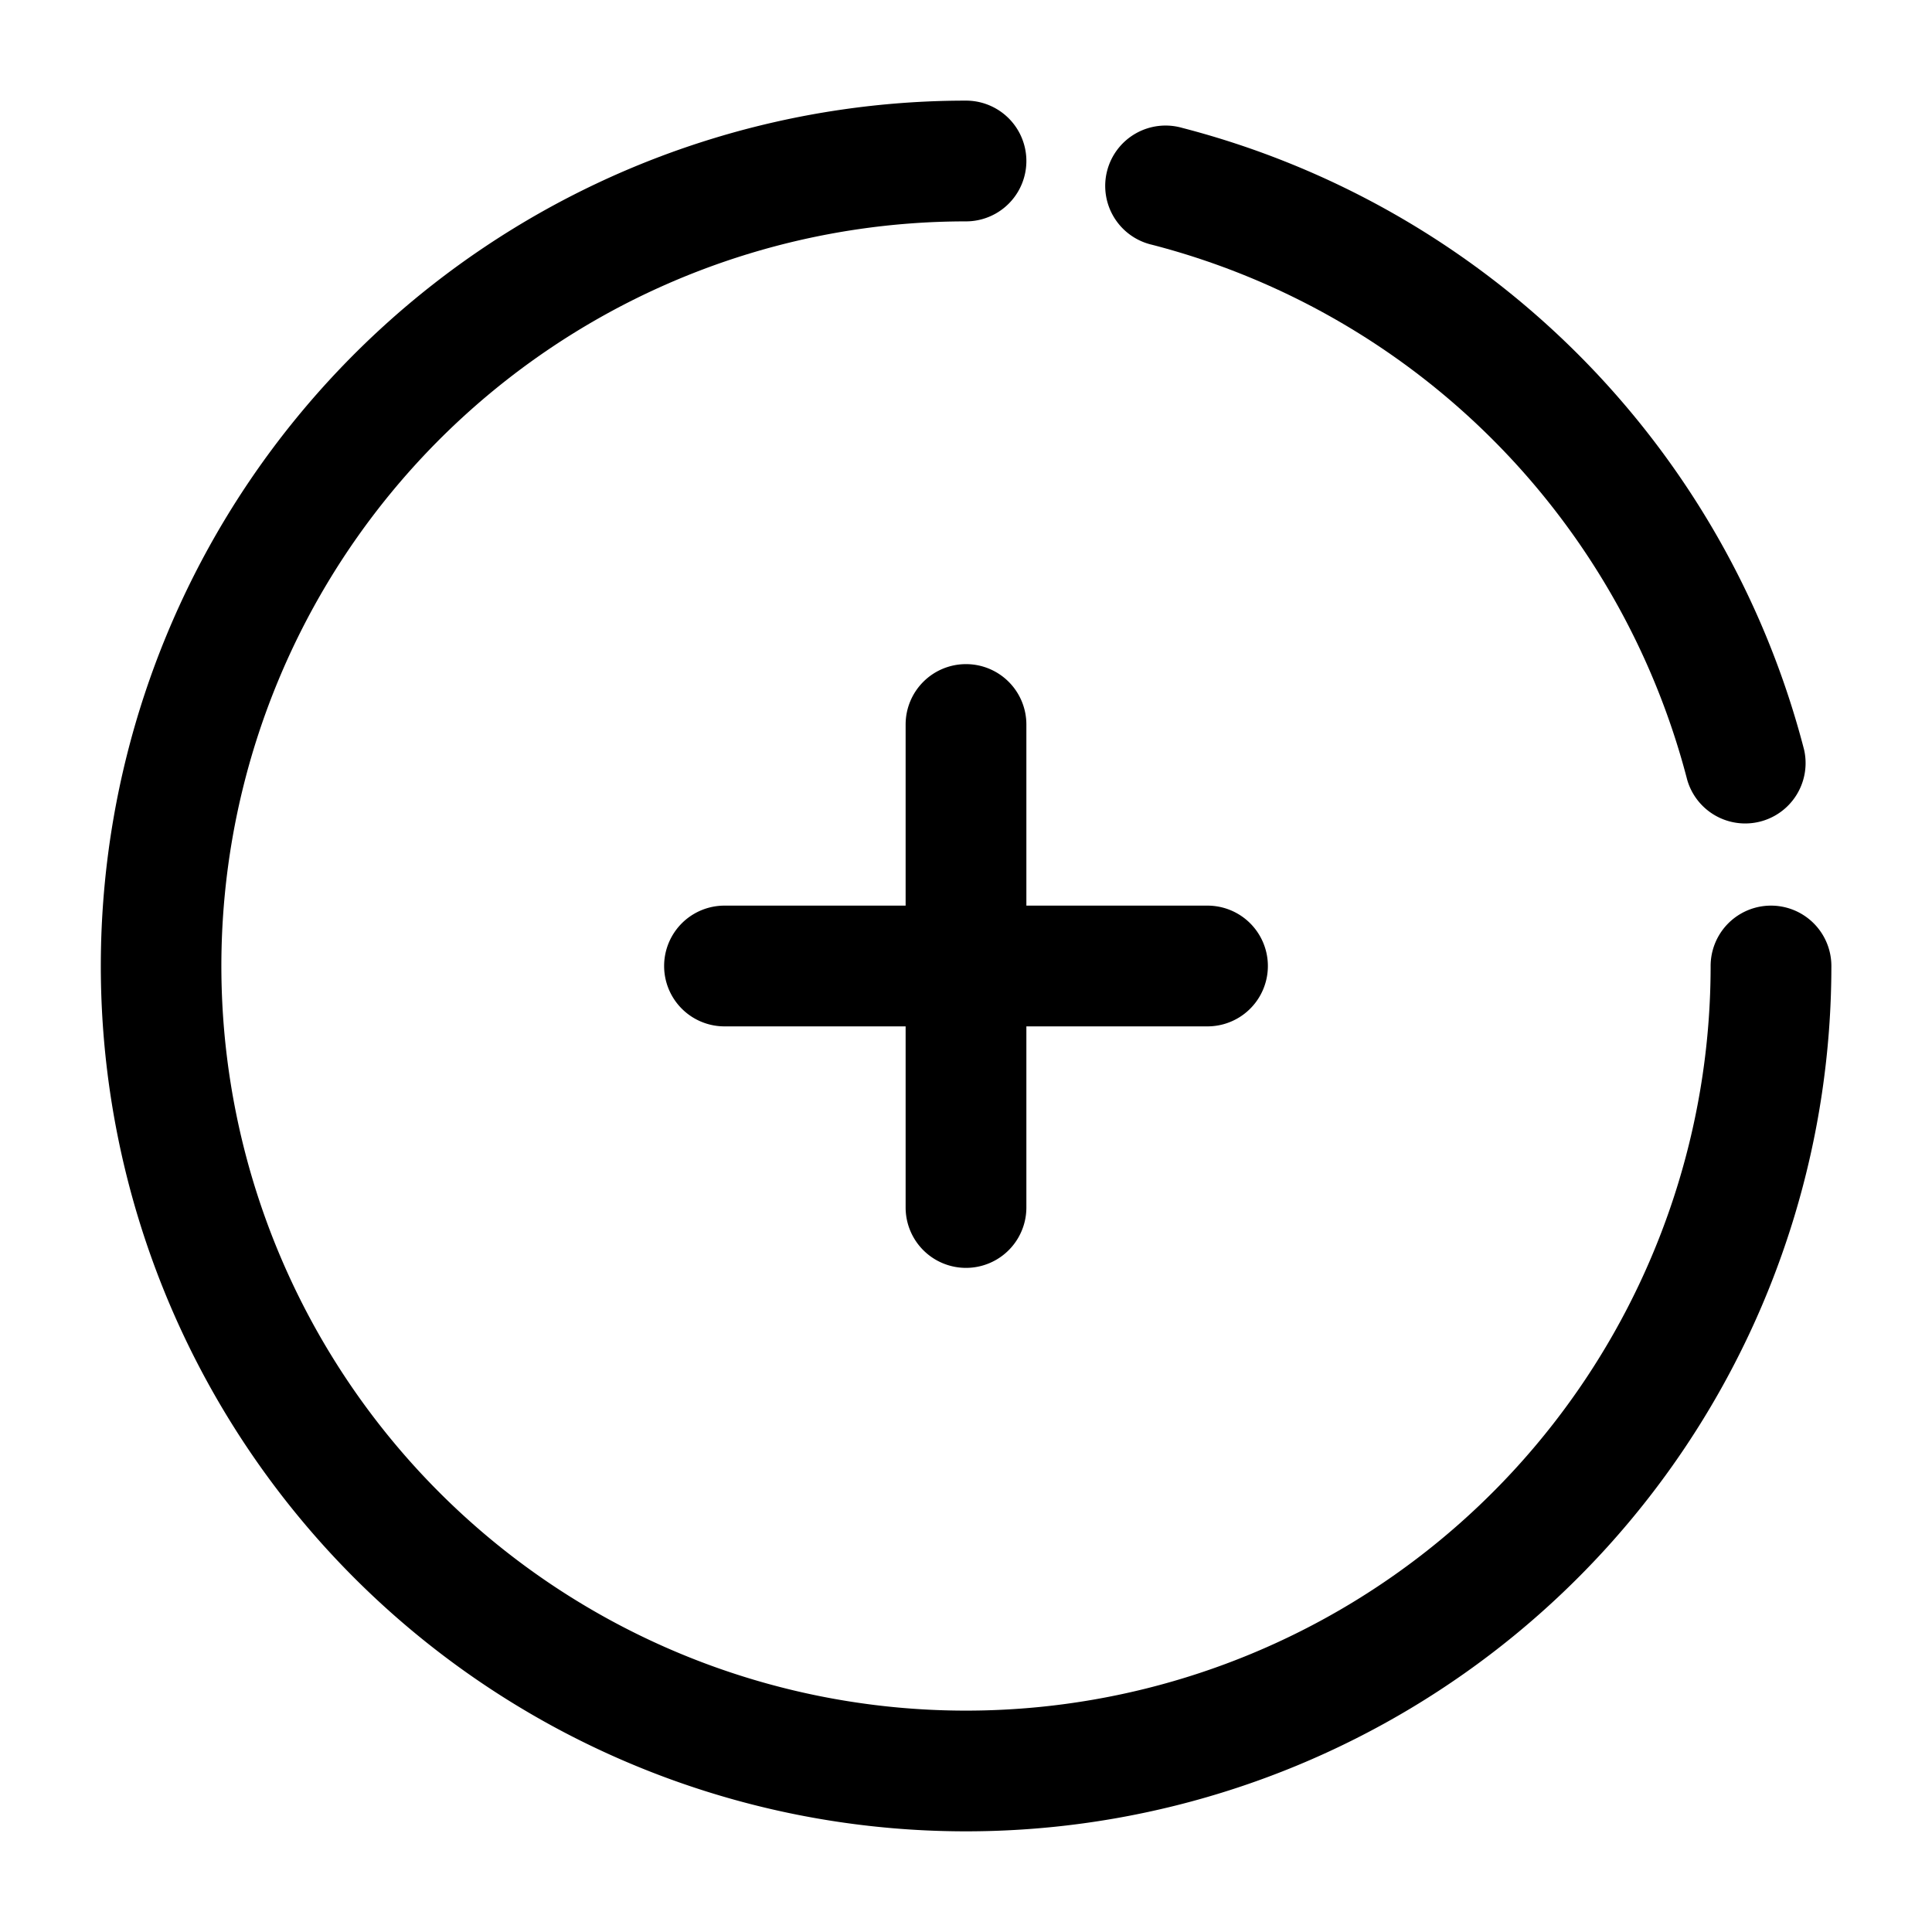 <svg viewBox="0 0 24 24"><path fill="currentColor" d="M9.903 22.543A10.75 10.75 0 0 0 22.75 12a.75.75 0 0 0-1.5 0A9.25 9.25 0 1 1 12 2.75a.75.75 0 0 0 0-1.5a10.75 10.75 0 0 0-2.097 21.293"/><path fill="currentColor" d="M12 8.25a.75.75 0 0 1 .75.75v2.25H15a.75.75 0 0 1 0 1.5h-2.25V15a.75.75 0 0 1-1.5 0v-2.25H9a.75.75 0 0 1 0-1.5h2.25V9a.75.75 0 0 1 .75-.75m2.687-6.661a.75.75 0 1 0-.374 1.452a9.267 9.267 0 0 1 6.646 6.646a.75.75 0 0 0 1.452-.374a10.768 10.768 0 0 0-7.724-7.724"/></svg>